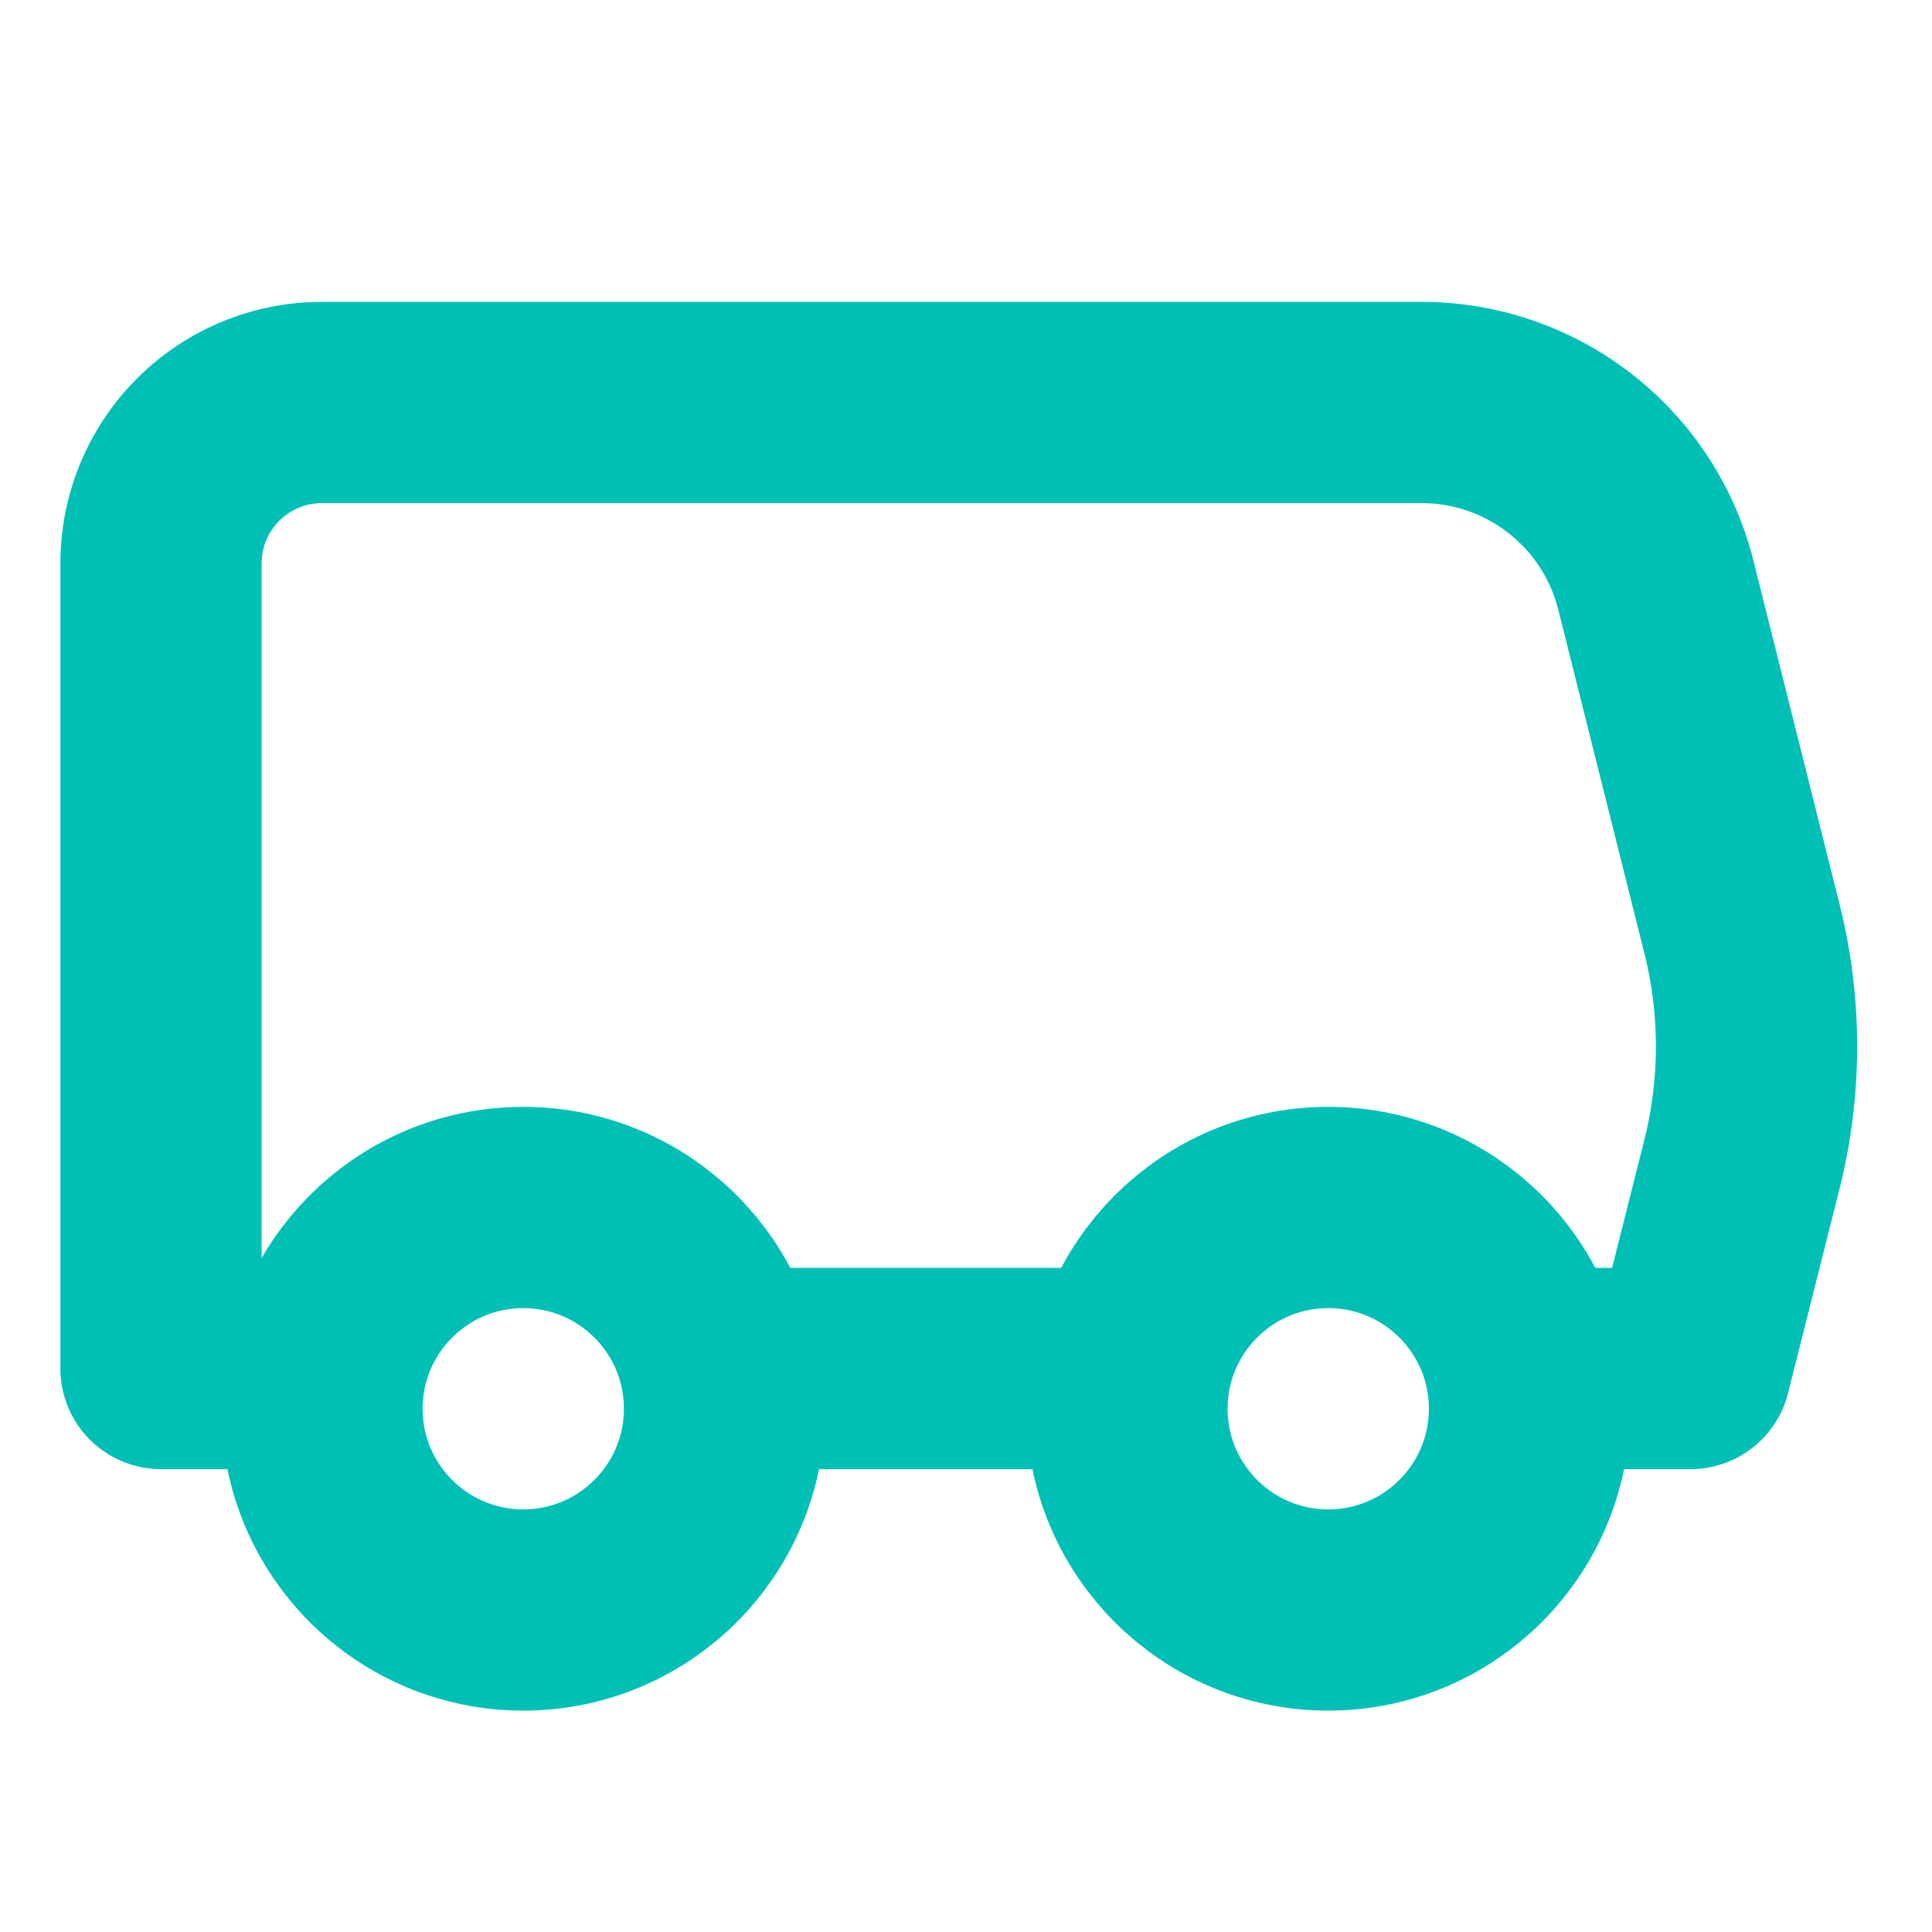 <svg xmlns="http://www.w3.org/2000/svg" width="64" height="64" viewBox="0 0 24 24" fill="none" stroke="#00c0b5" stroke-width="2.5" stroke-linecap="round" stroke-linejoin="round"><path d="M19 17h2l.64-2.54c.24-.959.24-1.962 0-2.92l-1.07-4.27A3 3 0 0 0 17.66 5H4a2 2 0 0 0-2 2v10h2"></path><path d="M14 17H9"></path><circle cx="6.5" cy="17.5" r="2.5"></circle><circle cx="16.5" cy="17.5" r="2.5"></circle></svg>